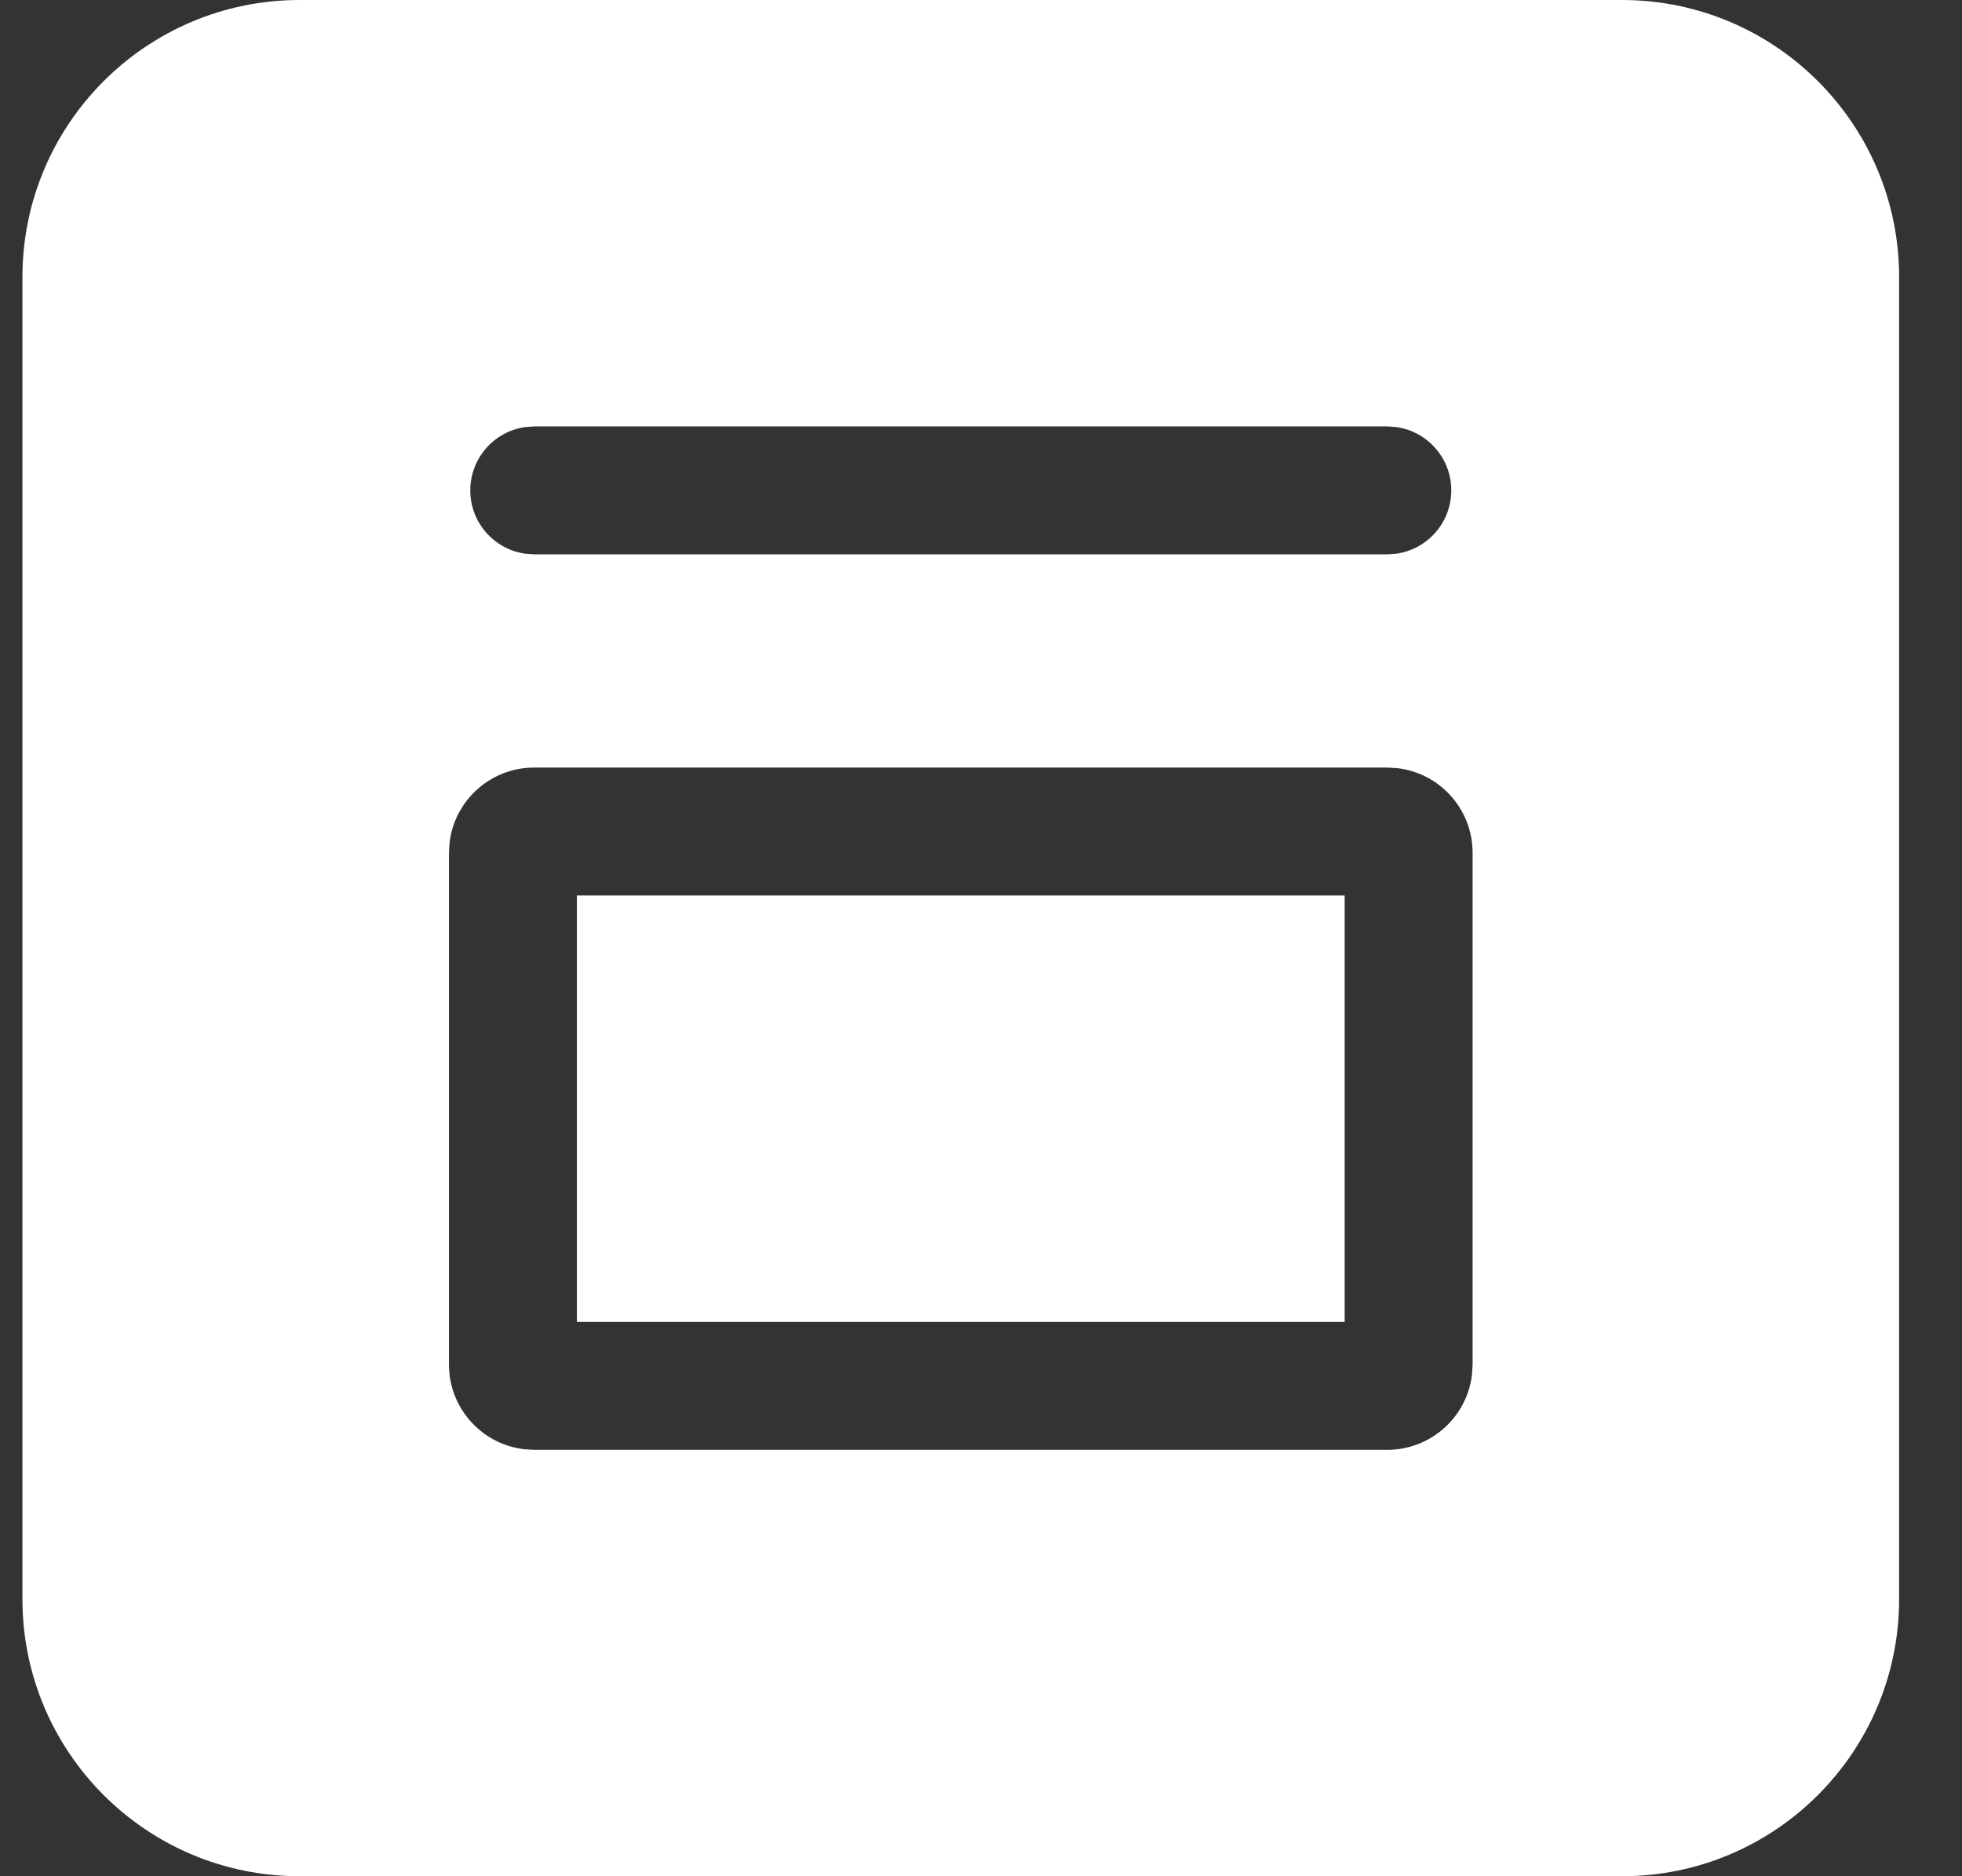 <svg width="23" height="22" viewBox="0 0 23 22" fill="none" xmlns="http://www.w3.org/2000/svg">
<rect x="0" y="0" width="23" height="22" fill="#333333" stroke="none"/>
<path d="M19.013 0C20.808 0 22.263 1.455 22.263 3.25V18.75C22.263 20.545 20.808 22 19.013 22H3.513C1.718 22 0.263 20.545 0.263 18.75V3.25C0.263 1.455 1.718 0 3.513 0H19.013ZM16.263 9H6.263C5.75 9 5.327 9.386 5.27 9.883L5.263 10V16C5.263 16.513 5.649 16.936 6.146 16.993L6.263 17H16.263C16.776 17 17.198 16.614 17.256 16.117L17.263 16V10C17.263 9.487 16.877 9.064 16.38 9.007L16.263 9ZM15.763 10.5V15.5H6.763V10.5H15.763ZM16.263 5H6.263L6.161 5.007C5.795 5.057 5.513 5.37 5.513 5.75C5.513 6.13 5.795 6.443 6.161 6.493L6.263 6.5H16.263L16.365 6.493C16.731 6.443 17.013 6.13 17.013 5.75C17.013 5.37 16.731 5.057 16.365 5.007L16.263 5Z" fill="white"/>
</svg>
